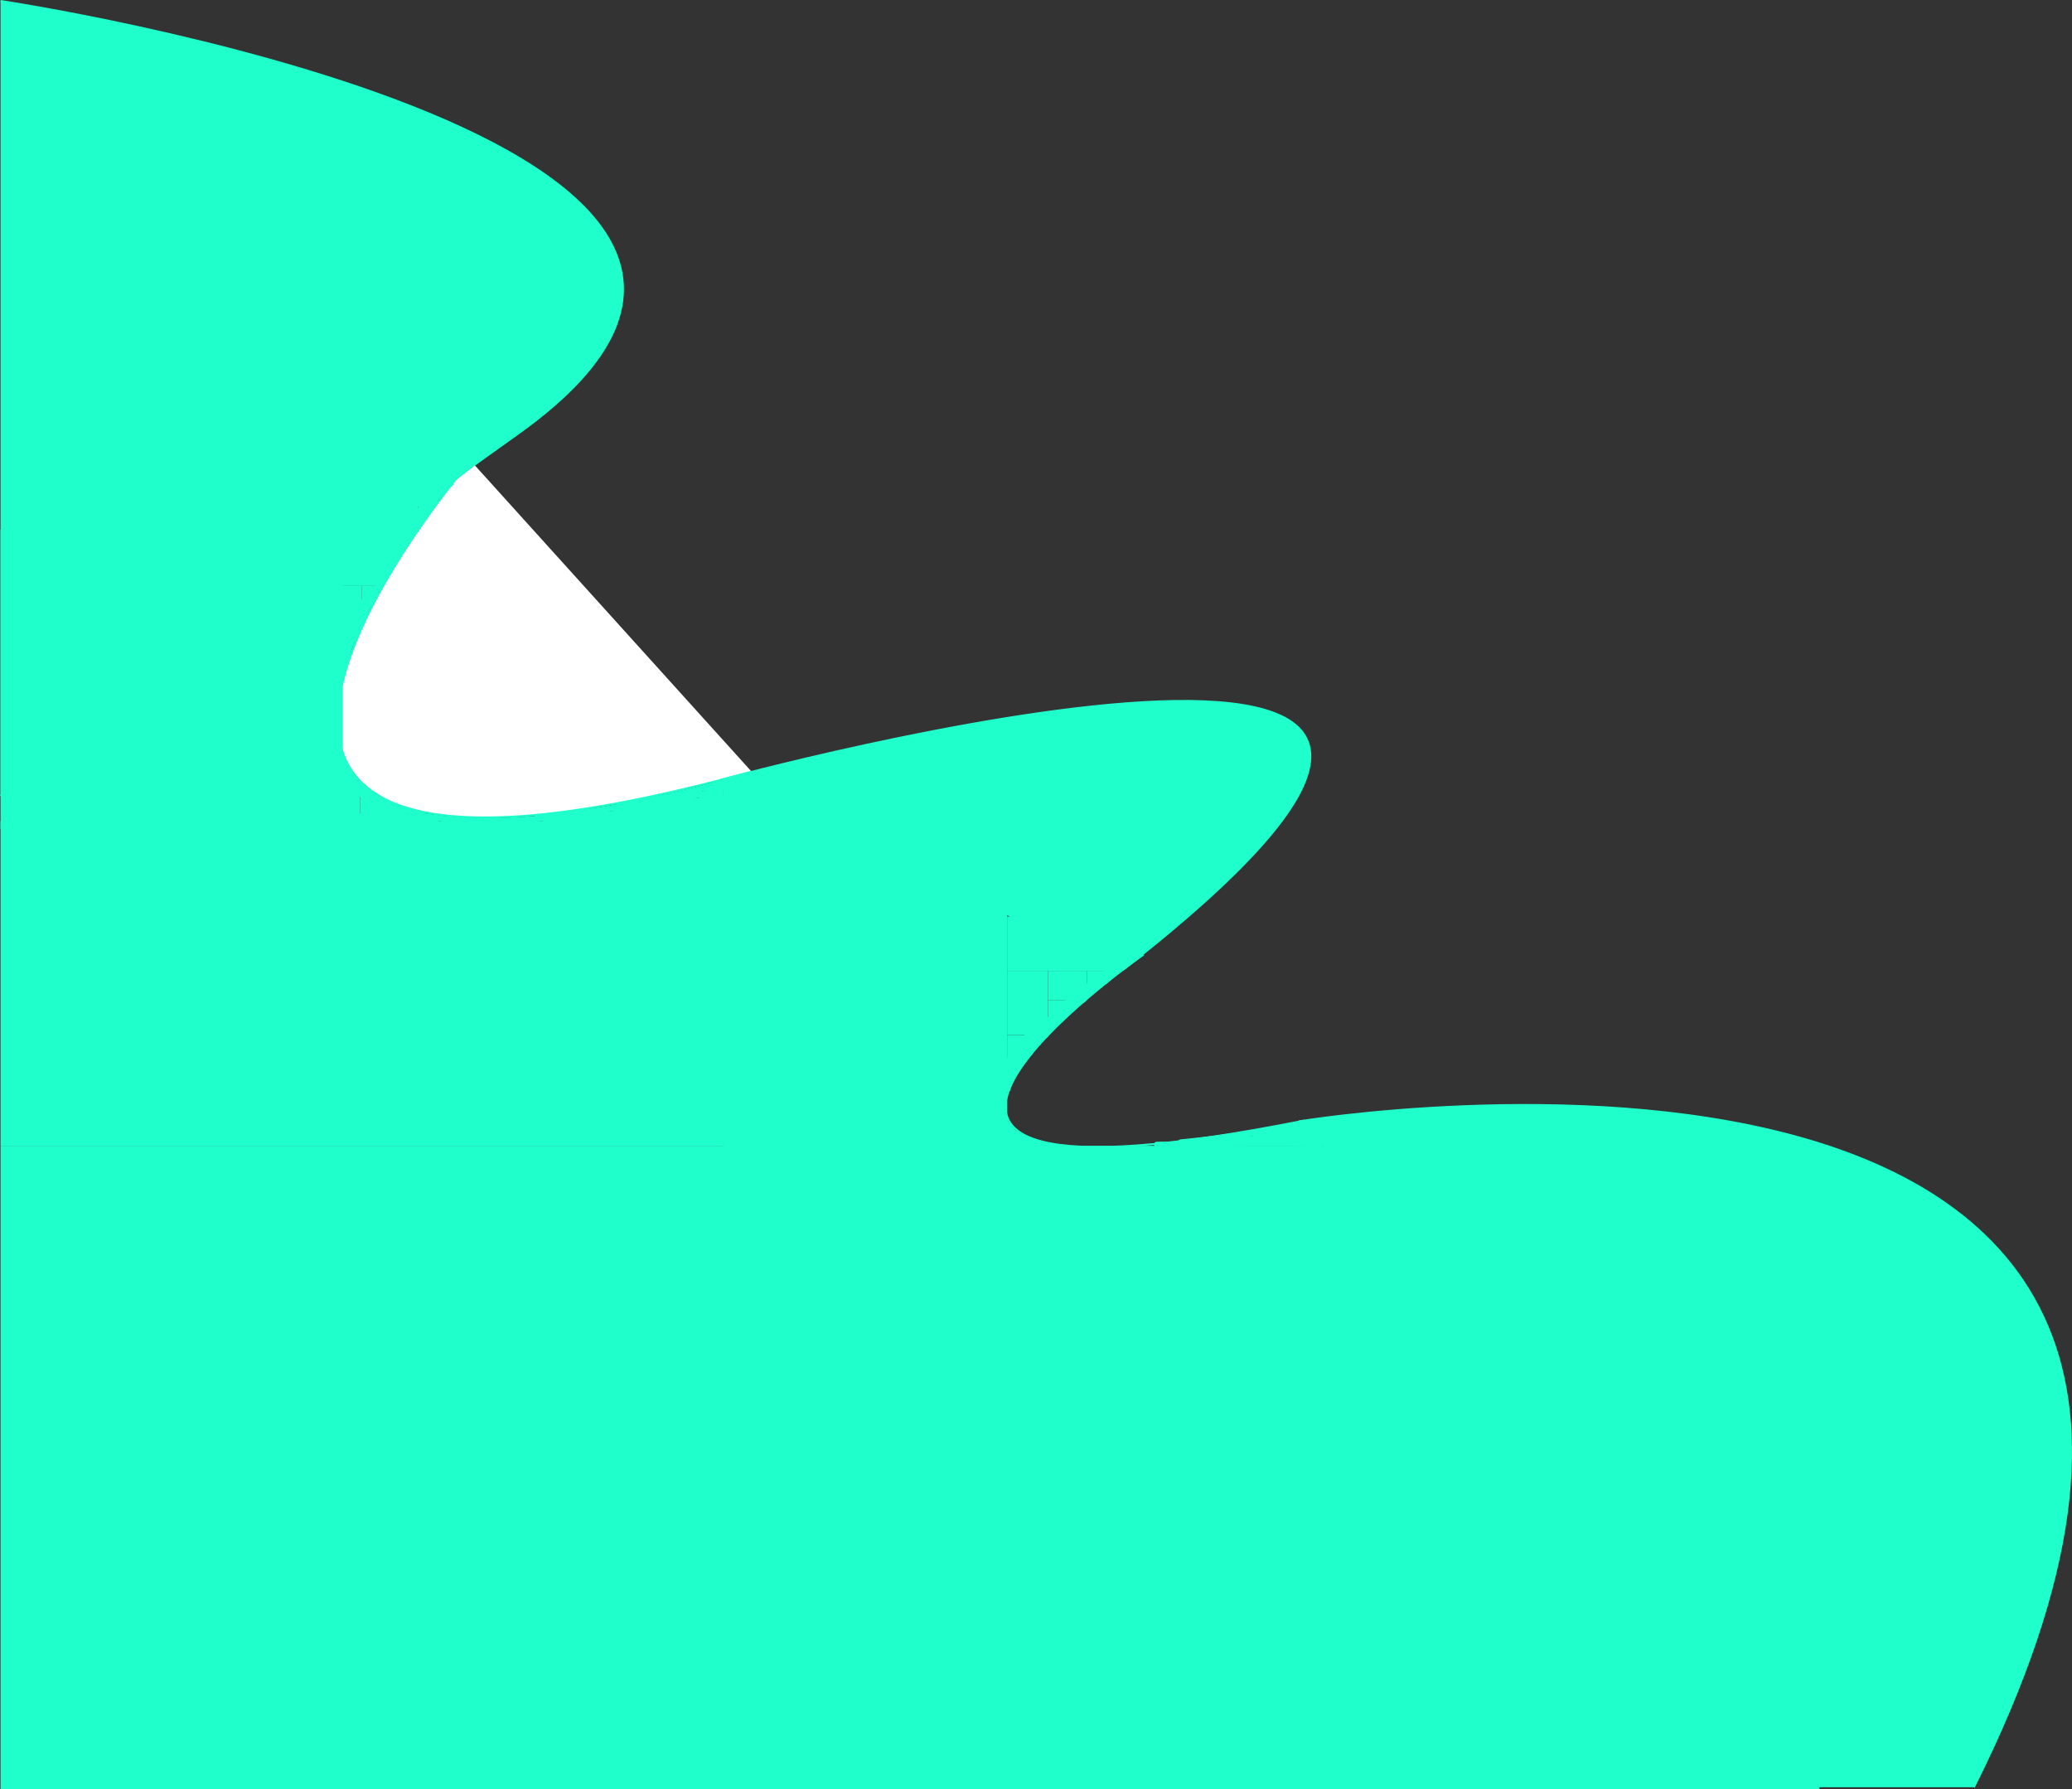 <?xml version="1.0" encoding="UTF-8"?>
<svg id="Layer_1" data-name="Layer 1" xmlns="http://www.w3.org/2000/svg" viewBox="0 0 1066.27 920.49">
  <rect x="0" y="0" width="1066.27" height="920.49" fill="#333333" stroke="none"/>
  <defs>
    <style>
      .cls-1 {
        fill: none;
      }

      .cls-1, .cls-2, .cls-3 {
        stroke: #1fffcb;
        stroke-miterlimit: 10;
      }

      .cls-2 {
        fill: #fff;
      }

      .cls-4 {
        stroke-width: 0px;
      }

      .cls-4, .cls-3 {
        fill: #1fffcb;
      }
    </style>
  </defs>
  <path class="cls-3" d="M.27.49s477.5,71.5,266.5,222.5S.27,409.49.27,409.49"/>
  <path class="cls-2" d="M242.26,237.08S15.77,498.99,386.77,396.99"/>
  <path class="cls-3" d="M370.73,401.27s511.04-139.28,207.04,97.72"/>
  <path class="cls-1" d="M588.54,491.06s-205.68,142.93,82.77,85.43"/>
  <path class="cls-3" d="M668.38,576.95s565.39-93.68,347.39,342.54"/>
  <rect class="cls-3" x=".77" y="589.99" width="935" height="330"/>
  <rect class="cls-3" x="924.77" y="829.99" width="91" height="89"/>
  <path class="cls-4" d="M595.33,590.41c22.02-.51,44.05-.73,66.08-.67,6.23.02,12.47.06,18.7.12,1.54.02,1.97-2.01.76-2.8-3.7-2.4-5.72-6.48-9.12-9.17-1.99-1.58-4.41-.68-6.66-.23-2.57.52-5.15,1.02-7.72,1.5-10.5,1.97-21.06,3.64-31.66,5-6.02.77-12.05,1.44-18.08,2.01-1.91.18-1.92,3.18,0,3,10.33-.99,20.64-2.25,30.9-3.8,5.11-.77,10.2-1.61,15.28-2.52,2.58-.46,5.16-.94,7.74-1.44,1.29-.25,2.57-.5,3.86-.76,1.12-.23,2.56-.81,3.7-.71,1.06.09,1.92,1.4,2.59,2.14.81.9,1.58,1.83,2.38,2.75,1.58,1.82,3.25,3.51,5.28,4.82l.76-2.8c-22.03-.22-44.06-.16-66.08.19-6.23.1-12.47.22-18.7.36-1.93.04-1.93,3.04,0,3h0Z"/>
  <path class="cls-4" d="M629.43,588.22c3.6-.84,7.33-.77,11.01-.82,3.89-.05,7.78-.07,11.67-.06,7.69.02,15.39.16,23.08.41,1.66.05,2.08-2.62.4-2.95-1.04-.2-1.71-1.46-2.38-2.21-.88-.98-1.85-1.95-2.91-2.74-.95-.7-1.81-.65-2.93-.46-1.46.25-2.91.52-4.37.78-5.67,1.01-11.33,2.02-17,3.04-1.69.3-1.26,2.95.4,2.95,8.03-.03,16.07-.06,24.1-.1,1.39,0,2.17-2.16.76-2.8-1.19-.53-2.1-1.52-3.39-1.84-1.42-.35-2.74.2-4,.82-1.73.85-.21,3.44,1.51,2.59.8-.4,1.48-.73,2.32-.24.7.41,1.3.93,2.04,1.26l.76-2.8c-8.03.03-16.07.06-24.1.1l.4,2.95c5.42-.97,10.84-1.94,16.27-2.91,1.29-.23,2.59-.46,3.88-.69.32-.06.65-.12.97-.17.12-.02.9-.08.6-.15-.33-.09.39.41.49.49.23.2.45.4.66.6,1.56,1.48,2.85,3.99,5.11,4.43l.4-2.95c-7.86-.26-15.72-.4-23.58-.41-3.89,0-7.78.01-11.67.07s-7.6.05-11.31.92c-1.88.44-1.08,3.33.8,2.89h0Z"/>
  <rect class="cls-3" x="372.77" y="402.99" width="145" height="208"/>
  <rect class="cls-3" x=".77" y="422.99" width="372" height="166"/>
  <rect class="cls-3" x=".77" y="272.99" width="175" height="153"/>
  <path class="cls-4" d="M515.81,577.12c.19,1.29,1.02,2.25,1.93,3.11s1.47,1.98,2.32,2.93c.91,1.01,2.22,1.6,3.41,2.22,1.34.69,2.7,1.33,4.08,1.91,5.52,2.35,11.3,3.87,17.25,4.6v-3c-8.74-.27-17.37-2.1-26.13-1.8l1.5,1.5c-.02-1.25-.26-2.47-.56-3.68-.22-.89-.87-2.4-.25-3.2l-2.36.3c1.38,1.55,2.89,2.98,4.61,4.16,1.82,1.25,3.88,2.07,5.91,2.91l.4-2.95c-1.38-.03-2.71-.22-4.03-.62-1.01-.31-2.96-.85-3.53-1.82-.98-1.66-3.57-.15-2.59,1.51.92,1.57,2.88,2.33,4.51,2.92,1.8.66,3.72.96,5.64,1,1.82.03,1.87-2.35.4-2.95-1.8-.73-3.59-1.5-5.2-2.6-1.5-1.03-2.8-2.33-4.01-3.69-.71-.8-1.81-.41-2.36.3-1.77,2.29.36,5.86.39,8.4.01.79.68,1.53,1.5,1.5,8.76-.3,17.4,1.52,26.13,1.8,1.98.06,1.86-2.77,0-3-5.23-.64-10.39-2.01-15.26-4-2.25-.92-4.82-1.91-6.8-3.35-.9-.66-1.32-1.85-2.07-2.67s-1.79-1.39-1.96-2.56c-.27-1.9-3.16-1.09-2.89.8h0Z"/>
  <rect class="cls-3" x="518.77" y="471.99" width="58" height="27"/>
  <rect class="cls-3" x="518.77" y="499.99" width="20" height="32"/>
  <rect class="cls-3" x="539.77" y="499.99" width="19" height="14"/>
  <rect class="cls-3" x="518.77" y="532.99" width="9" height="12"/>
  <rect class="cls-3" x="539.77" y="514.99" width="8" height="8"/>
  <rect class="cls-3" x="559.77" y="499.99" width="8" height="6"/>
  <path class="cls-4" d="M517.32,545.42c-.43,4.99-.55,10-.38,15.01.07,1.96,2.82,1.9,3,0,.12-1.29.69-2.53,1.22-3.7s1.14-2.43,1.79-3.61c1.29-2.36,2.76-4.61,4.39-6.75.71-.93-.26-2.27-1.3-2.26-1.77.02-3.54.05-5.3.07-.8.01-1.52.68-1.5,1.5.04,1.64.07,3.28.11,4.92.03,1.46,2.05,2.08,2.8.76.7-1.23,1.28-2.5,1.8-3.81.3-.75-.33-1.65-1.05-1.85-.85-.23-1.55.29-1.85,1.05-.42,1.07-.93,2.1-1.5,3.1l2.8.76c-.04-1.64-.07-3.28-.11-4.92l-1.5,1.5c1.77-.02,3.54-.05,5.3-.07l-1.3-2.26c-1.74,2.28-3.3,4.69-4.65,7.22s-2.88,5.41-3.16,8.35h3c-.17-5.01-.05-10.02.38-15.01.07-.81-.74-1.5-1.5-1.5-.87,0-1.43.69-1.5,1.5h0Z"/>
  <path class="cls-4" d="M527.24,532.03c-.92,3.65-1.02,7.41-.35,11.11.23,1.27,2.16,1.45,2.74.36,2.16-4.06,5.31-7.39,9.23-9.74.57-.34.87-1.05.69-1.69-.19-.68-.78-1.03-1.45-1.1-2.55-.27-5.12-.36-7.69-.23-.68.03-1.34.04-1.89.49-.66.54-.72,1.28-.8,2.08-.13,1.31-.26,2.61-.39,3.92-.11,1.1,1.37,1.92,2.26,1.3,1.57-1.1,2.99-2.36,4.21-3.84.52-.62.61-1.51,0-2.12-.53-.53-1.6-.63-2.12,0-1.05,1.28-2.28,2.45-3.6,3.37l2.26,1.3c.08-.79.16-1.58.24-2.37.04-.38.08-.76.11-1.14.02-.21.04-.41.06-.62.04-.37.07-.05-.01.07l-.54.54c-.09.06-.55.07-.08.05.14,0,.27-.01.41-.02.38-.02.75-.03,1.13-.04.72-.02,1.44-.02,2.16,0,1.44.03,2.87.13,4.3.28l-.76-2.8c-4.33,2.59-7.94,6.35-10.31,10.81l2.74.36c-.57-3.14-.43-6.42.35-9.52.2-.78-.26-1.63-1.05-1.85s-1.65.26-1.85,1.05h0Z"/>
  <path class="cls-4" d="M519.94,553.41c1.93,0,1.93-3,0-3s-1.93,3,0,3h0Z"/>
  <path class="cls-4" d="M545.52,523.06c1.93,0,1.93-3,0-3s-1.93,3,0,3h0Z"/>
  <path class="cls-4" d="M532.55,535.01s-.22.33-.11.18-.14.17-.14.16c-.14.16-.28.32-.42.47-.31.34-.62.69-.92,1.03-.62.69-1.06,1.4-1.43,2.24-.15.34-.29.68-.47,1-.1.18-.2.35-.32.51.09-.12.1-.12,0-.01-.08.08-.16.16-.24.24-.74.69-1.49,1.36-1.72,2.4-.17.76.23,1.66,1.05,1.85.76.17,1.66-.23,1.85-1.05.01-.05.12-.35.04-.17-.08.17.05-.06.07-.09.06-.14-.16.15.03-.04.06-.06.11-.12.17-.18.3-.3.65-.56.93-.88.58-.65.93-1.38,1.27-2.17.15-.34.3-.67.49-.99.04-.07.09-.14.13-.2.2-.3-.11.09.05-.07.15-.15.28-.32.43-.48.64-.72,1.37-1.42,1.88-2.24.41-.67.17-1.68-.54-2.05s-1.61-.18-2.05.54h0Z"/>
  <path class="cls-4" d="M538.83,523.97c-.21,1.22-.44,2.44-.61,3.67-.1.69-.19,1.39-.23,2.09-.02.44-.05.9.19,1.29.36.58,1.1.95,1.78.73.73-.24,1.16-.87,1.55-1.48.01-.02.12-.18.12-.18,0,0-.19.21-.07.09.08-.08.15-.16.23-.24.04-.04.08-.07.12-.11.22-.2-.04.01-.05.03.04-.08.23-.17.31-.23,1.01-.76,1.78-1.73,2.61-2.68.4-.46.79-.93,1.22-1.36.2-.21.41-.41.64-.6.04-.04.09-.07.13-.11.16-.14-.29.19.02,0,.13-.09.26-.17.39-.25.64-.38.9-1.19.61-1.87s-1.06-1.11-1.77-.87c-.97.33-1.99.5-3,.66-.25.04-.51.06-.76.12-.51.12-.88.41-1.18.82-.29.39-.52.82-.73,1.26-.33.71-.23,1.65.54,2.05.66.35,1.7.22,2.05-.54.1-.22.21-.44.33-.65.06-.11.12-.21.19-.31l.07-.1c.09-.15.09-.13,0,.04l-.66.39c.29-.12.65-.13.96-.18.34-.05.68-.1,1.01-.16.67-.12,1.34-.27,1.99-.49l-1.16-2.74c-1.55.92-2.66,2.4-3.82,3.74-.29.33-.56.67-.87.98-.07.07-.15.15-.23.22-.04.04-.34.29-.04.04-.14.12-.3.22-.44.33-.46.35-.82.69-1.16,1.15-.12.16-.22.33-.33.5-.02.03-.04.06-.06.09-.06.09-.04.06.07-.09,0,.11-.43.28.02.02l.76-.2h-.05c.43.25.86.49,1.3.74l-.03-.04.2.76c-.04-.46.03-.96.08-1.41.01-.11.03-.23.04-.34.01-.11.01-.09,0,.06l.02-.13c.04-.25.07-.49.11-.74.16-.98.33-1.95.5-2.93.13-.77-.2-1.65-1.05-1.85-.73-.17-1.7.22-1.85,1.05h0Z"/>
  <path class="cls-4" d="M547.74,515.56c.06,2.11-.14,3.86-.67,5.85-.16.62.1,1.38.69,1.69.54.28,1.41.3,1.82-.23.59-.76,1.18-1.51,1.9-2.15s1.47-1.35,2.17-2.08c.33-.35.67-.7,1.02-1.03.07-.07.15-.14.23-.2.08-.07.08-.07,0,0l.13-.08c.21-.12.41-.23.63-.33.93-.45,1.81-1.01,2.7-1.54.64-.39.9-1.19.61-1.87s-1.03-1.03-1.77-.87c-.6.13-1.18.39-1.77.57s-1.21.33-1.82.46c-.66.13-1.01.17-1.62.24-.66.07-1.53.09-2.11.48s-.83,1-.69,1.69c.02.1.14.55.25.58l-.02-.07c-.06-.41.1-.75.47-1-.67.41-.98,1.36-.54,2.05s1.34.98,2.05.54c.5-.31.83-.75.95-1.33.07-.36.06-.7-.04-1.06-.06-.17-.13-.34-.21-.51-.09-.19-.1-.19-.02-.01l-.69,1.69c-.25.17.05.01.18-.01.05-.01.25-.04.09-.02.3-.04.61-.06.91-.1.67-.08,1.34-.18,2-.32.56-.12,1.11-.26,1.66-.42.59-.18,1.17-.44,1.77-.57l-1.16-2.74c-.89.53-1.76,1.09-2.7,1.54-.99.48-1.75,1.22-2.5,2-.7.73-1.4,1.43-2.16,2.1s-1.4,1.45-2.02,2.25l2.51,1.46c.57-2.16.84-4.41.78-6.65-.02-.78-.67-1.54-1.5-1.5s-1.52.66-1.5,1.5h0Z"/>
  <path class="cls-4" d="M558.7,507.16c0,.06-.08.33-.01.16.08-.19-.02.1-.03.16-.03.2-.07.4-.11.6-.09.5-.18,1.02-.21,1.53-.03.38-.02.77-.04,1.15,0,.03-.03.28-.02.28-.03-.01.06-.34,0,0-.04.21-.1.4-.18.59-.24.58.16,1.41.69,1.69.61.32,1.31.24,1.82-.23s.93-.93,1.36-1.44c.22-.26.44-.52.7-.75.13-.11.16-.14.01-.02.06-.05.12-.09.18-.14.15-.11.3-.23.45-.34.55-.41,1.1-.84,1.66-1.24.27-.19.55-.38.83-.55.13-.08.27-.16.41-.23.09-.04.18-.08.26-.13.19-.1-.33.13.02,0,.7-.27,1.18-.86,1.07-1.65s-.72-1.25-1.47-1.3c-.43-.03-.87.06-1.28.17-.16.04-.31.08-.47.11-.21.05.25,0,.04,0-.1,0-.2.01-.3.01-.79.02-1.55-.03-2.33.15s-1.29,1.09-1.05,1.85c.26.8,1.03,1.24,1.85,1.05.08-.02.16-.04.24-.05-.2.02-.21.03-.04.01.16,0,.32-.01.48-.01.32,0,.65.02.97,0,.41-.02.83-.07,1.24-.18.16-.04.31-.08.47-.12.17-.03.16-.03-.04,0,.08,0,.16,0,.24,0l-.4-2.95c-1.47.57-2.66,1.52-3.91,2.45-.65.49-1.31.94-1.84,1.57-.47.56-.95,1.09-1.48,1.58l2.51,1.46c.35-.85.3-1.8.35-2.7,0-.1.01-.19.02-.29.02-.3-.03.17,0-.02.04-.22.07-.44.11-.66.1-.53.19-1.06.23-1.6.06-.78-.73-1.53-1.5-1.5-.87.04-1.43.66-1.5,1.5h0Z"/>
  <path class="cls-4" d="M567.78,499.69c-.4,1.68-.58,3.42-.51,5.15.02.61.36,1.13.92,1.37s1.22.13,1.64-.31c.95-1,1.86-2.04,2.9-2.94.49-.43,1-.83,1.51-1.23.06-.05.15-.15.23-.18-.08.03-.2.15-.04.04.12-.09.23-.17.36-.25.14-.09.29-.17.44-.25.04-.02.27-.11.08-.04-.21.08.12-.04.13-.05.74-.26,1.31-1.03,1.05-1.85-.24-.74-1.05-1.31-1.85-1.05-.36.12-.72.2-1.1.26-.23.04,0-.04.06,0-.04-.02-.23.03-.28.03-.19.02-.38.04-.57.06-.82.08-1.66.16-2.46.42-.75.24-1.3,1.05-1.05,1.85.24.75,1.05,1.3,1.85,1.05.36-.12.73-.19,1.1-.25.24-.04-.03.04-.06,0,.02.02.24-.03.28-.03.19-.02.38-.04.57-.06.82-.08,1.66-.17,2.45-.43l-.8-2.89c-1.47.53-2.67,1.57-3.85,2.58-1.11.95-2.08,2.04-3.08,3.1l2.56,1.06c-.03-.78-.01-1.55.06-2.33.01-.15,0-.39.06-.54-.03.18-.03.22-.01.1,0-.04.01-.08.02-.12.01-.1.03-.2.05-.3.07-.39.15-.78.24-1.17.18-.76-.24-1.66-1.05-1.85s-1.65.23-1.85,1.05h0Z"/>
  <path class="cls-4" d="M235.27,246.54c3.61-2.72,7.17-5.51,10.67-8.37.63-.51.53-1.59,0-2.12-.62-.62-1.49-.51-2.12,0-3.3,2.7-6.66,5.34-10.07,7.9-.65.49-.98,1.3-.54,2.05.37.64,1.4,1.03,2.05.54h0Z"/>
  <rect class="cls-3" x="174.77" y="268.99" width="22" height="32"/>
  <rect class="cls-3" x="175.77" y="301.99" width="10" height="20"/>
  <rect class="cls-3" x="186.77" y="301.99" width="6" height="7"/>
  <path class="cls-4" d="M183.1,321.85c-1.68,4.39-4.08,8.48-5.47,12.98-.67,2.16-.89,4.43-1.75,6.53-.41,1.01-.73,1.97-.91,3.05s-.29,2.04-.82,2.95l2.8.76c-.07-4.32.19-8.65.34-12.97s.96-8.27.96-12.48l-1.5,1.5c2.25.14,4.48-.07,6.67-.58l-1.46-2.51c-2.47,2.21-3.92,5.21-5.35,8.14-.76,1.55-1.78,3.32-2.1,5.03-.36,1.91,1.45,2.04,2.4,3.25.66.84,1.84.38,2.36-.3.65-.86.5-2.05.57-3.07.08-1.19.22-2.38.38-3.56.32-2.41.68-4.81.8-7.25.06-1.22-1.3-1.76-2.26-1.3s-1.68,1.38-1.84,2.46c-.29,1.89,2.6,2.7,2.89.8.07-.44.06-.47.47-.67l-2.26-1.3c-.1,2.15-.4,4.28-.69,6.41-.13.99-.27,1.98-.37,2.98-.05.47-.09.94-.12,1.41-.03.41.09,1.23-.16,1.56l2.36-.3c-.66-.84-1.45-1.21-2.32-1.76l.74,1.3c0-1.03.91-2.43,1.35-3.34.49-1.05,1.01-2.09,1.53-3.11,1-1.94,2.1-3.78,3.75-5.25,1.17-1.05-.08-2.83-1.46-2.51-1.94.46-3.88.6-5.88.48-.81-.05-1.5.73-1.5,1.5,0,4.2-.82,8.29-.96,12.48s-.4,8.65-.34,12.97c.02,1.48,2.03,2.05,2.8.76,1.09-1.85.96-4.01,1.73-5.98.88-2.25,1.26-4.53,1.93-6.84,1.36-4.66,3.87-8.89,5.6-13.41.69-1.81-2.21-2.59-2.89-.8h0Z"/>
  <path class="cls-4" d="M176.44,328.77c1.93,0,1.93-3,0-3s-1.93,3,0,3h0Z"/>
  <path class="cls-4" d="M190.14,308.09c-1.39,1.75-2.47,3.62-3.34,5.68-.81,1.94-1.61,3.92-1.92,6.01h2.89c-.11-.7.05-1.45.17-2.13.17-.92.3-1.85.35-2.79.04-.84.05-1.69.08-2.54.01-.42.02-.84.03-1.26,0-.24.01-.49.02-.73v-.31c.04-.33,0-.28-.09.15l-.54.54c-.08.06.09-.03.16-.04.13-.01.3,0,.42.01.8.15,1.62-.22,1.85-1.05.2-.73-.25-1.7-1.05-1.85-1.43-.26-3.46-.13-3.7,1.68-.16,1.21-.09,2.48-.13,3.7-.03,1.13-.04,2.27-.24,3.39-.24,1.36-.45,2.65-.23,4.03s2.68,1.44,2.89,0c.29-1.95,1.01-3.82,1.77-5.63.7-1.68,1.6-3.3,2.73-4.73.5-.63.62-1.5,0-2.12-.52-.52-1.62-.64-2.12,0h0Z"/>
  <path class="cls-4" d="M194.92,299.34c-1.5,1.88-2.97,3.84-3.59,6.21-.2.76.25,1.66,1.05,1.85s1.63-.24,1.85-1.05c.06-.24.14-.49.22-.72.05-.13.1-.26.15-.4.07-.18-.12.28-.04.1.03-.06.05-.11.08-.17.22-.47.47-.93.74-1.37s.56-.85.86-1.26c.08-.1.15-.21.23-.31.05-.06.1-.13.14-.19.03-.04.17-.22.03-.04s0,0,.03-.04c.04-.05.08-.1.12-.15.09-.11.18-.22.27-.34.26-.32.44-.63.44-1.06,0-.37-.16-.81-.44-1.06-.54-.5-1.6-.65-2.12,0h0Z"/>
  <rect class="cls-3" x="196.77" y="264.99" width="8" height="22"/>
  <rect class="cls-3" x="204.77" y="259.99" width="10" height="13"/>
  <rect class="cls-3" x="215.77" y="246.99" width="7" height="14"/>
  <path class="cls-4" d="M212.36,272.33c-1.72,2.05-3.46,4.09-5.19,6.14-.85,1.01-1.47,1.95-1.88,3.22-.37,1.14-1.03,2.14-1.69,3.13l2.8.76c-.04-2.46.24-5.09.96-7.45.29-.97.72-1.95,1.41-2.71.27-.29.49-.5.85-.56.7-.11,1.4-.06,2.07-.32.75-.3,1.28-1.01,1.05-1.85-.21-.75-1.07-1.3-1.85-1.05-1.69.56-3.13,1.67-4.05,3.2-.43.72-.87,1.68-.88,2.55-.03,1.32,1.17,2.19,2.41,1.8.83-.26,1.68-.95,2.3-1.53s1.2-1.41,1.42-2.29c.3-1.19.01-2.32-1.02-3.04-.7-.49-1.55-.75-2.39-.86-1.94-.26-3.95.41-5.3,1.84-.82.87-.3,2.68,1.06,2.56,1.05-.09,2.01-.47,2.72-1.28.54-.61.6-1.52,0-2.12-.55-.55-1.58-.61-2.12,0-.19.21-.39.38-.6.4l1.06,2.56c.91-.97,2.25-1.28,3.49-.82.07.03.16.11.34.17.2.15.21.12.02-.09-.08-.06-.13-.14-.14-.24-.02,0-.05.28-.05.26-.06.16-.16.32-.26.45-.11.14-.45.47-.62.61-.15.11-.3.22-.46.32-.1.07-.21.13-.31.19-.26.13-.2.14.18.01l.76.2.1.08.39.66c-.04.46-.03.53.03.23.03-.12.06-.23.1-.34.07-.22.11-.3.19-.47.17-.32.38-.65.57-.87.53-.61,1.15-1.03,1.85-1.26l-.8-2.89c-.63.25-1.3.18-1.97.3-.77.14-1.45.54-2.01,1.07-1.07,1.01-1.77,2.38-2.26,3.74-.45,1.26-.68,2.59-.86,3.92-.22,1.62-.42,3.25-.39,4.9.03,1.54,1.98,1.98,2.8.76.69-1.04,1.34-2.08,1.79-3.25.18-.46.27-.95.5-1.38.25-.48.62-.88.97-1.3,1.68-1.98,3.36-3.96,5.03-5.95.52-.62.61-1.51,0-2.12-.53-.53-1.6-.62-2.12,0h0Z"/>
  <path class="cls-4" d="M203.08,286.24c-.48.92-1.06,1.75-1.8,2.48-.78.77-1.68,1.38-2.25,2.35s-.98,2.13-1.45,3.18c-.52,1.17-1.05,2.34-1.57,3.51l2.74.36c-.52-2.12-.4-4.32-.1-6.47.03-.21.38-2.83.48-2.83-.25.09-.32.16-.22.21.06.04.14.04.22,0,.22.06.65,0,.88,0,.59,0,1.17,0,1.76.01l-1.06-2.56c-1.53,1.3-3.12,2.84-3.42,4.93-.17,1.16.64,2.08,1.85,1.85.65-.13,1.41-.4,2.08-.4l-1.3-.74.09.13-.2-.76c-.07.75-.79,1.71-1.19,2.34-.55.85-1.17,1.65-1.76,2.46s-1.16,1.67-1.67,2.57-.96,1.77-1.63,2.53c-1.27,1.45.84,3.58,2.12,2.12,1.05-1.19,1.74-2.58,2.56-3.93s1.76-2.47,2.62-3.72c.8-1.17,1.85-2.73,1.93-4.18.05-.96-.64-1.82-1.64-1.82-.91,0-1.91.33-2.8.5l1.85,1.85c.23-1.59,1.48-2.62,2.65-3.6,1.03-.87.16-2.55-1.06-2.56-.78,0-1.57-.01-2.35-.02-.64,0-1.29,0-1.87.31-1.36.7-1.45,2.3-1.66,3.63-.47,2.98-.76,5.97-.04,8.94.29,1.17,2.2,1.56,2.74.36.5-1.13,1.01-2.25,1.51-3.38s.89-2.3,1.51-3.32c.49-.8,1.41-1.33,2.05-2.01.79-.84,1.46-1.79,2-2.81.9-1.71-1.69-3.22-2.59-1.51h0Z"/>
  <path class="cls-4" d="M208.38,282.05c1.93,0,1.93-3,0-3s-1.93,3,0,3h0Z"/>
  <path class="cls-4" d="M220.79,259.6c-1.12,1.8-2.32,3.55-3.59,5.24-.58.76-1.19,1.53-1.83,2.3-.77.93-1.7,1.8-1.7,3.1l2.8-.76c.06.15-.06-.24-.07-.28-.1-.39-.02.14-.04-.27,0-.17-.01-.34,0-.51,0-.04.04-.47.02-.28.09-.66.31-1.31.53-1.93.5-1.4,1.02-2.76,1.04-4.26l-1.9,1.45c1.11.23,2.27.21,3.34-.2l-1.69-2.2c-.33.72-.65,1.43-.98,2.15s-.21,1.61.54,2.05c.64.38,1.71.2,2.05-.54s.65-1.43.98-2.15c.25-.56.29-1.16-.12-1.67-.35-.43-1.01-.75-1.58-.54-.64.24-1.21.31-1.74.2-.95-.2-1.89.42-1.9,1.45,0,.66-.17,1.3-.42,2.03s-.52,1.39-.74,2.1c-.52,1.66-.59,3.3.09,4.92.25.6,1.11.85,1.69.69.63-.17,1.1-.79,1.1-1.45,0,.06-.05.11-.07.15.05-.1.11-.19.17-.28-.08.12.05-.06.07-.08.08-.09.16-.19.24-.28.32-.37.63-.75.94-1.13.68-.84,1.34-1.69,1.99-2.56,1.19-1.6,2.32-3.25,3.37-4.95.43-.69.15-1.65-.54-2.05s-1.62-.15-2.05.54h0Z"/>
  <path class="cls-4" d="M224.48,259.9c.43-2.03,2.1-3.83,3.5-5.36,1.6-1.73,3.35-3.32,5.07-4.93.59-.55.56-1.56,0-2.12-.59-.59-1.53-.55-2.12,0-1.82,1.7-3.66,3.37-5.33,5.22s-3.49,3.93-4.01,6.39c-.17.79.23,1.62,1.05,1.85.75.21,1.68-.25,1.85-1.05h0Z"/>
  <path class="cls-4" d="M224.43,255.79c.06-.08.12-.16.18-.25l-.23.3c.33-.43.71-.82,1.12-1.18.15-.14.25-.3.31-.48.09-.18.14-.37.13-.58,0-.21-.04-.4-.13-.58-.06-.19-.16-.35-.31-.48l-.3-.23c-.23-.14-.49-.2-.76-.2l-.4.05c-.25.07-.47.2-.66.39-.59.51-1.09,1.1-1.54,1.73-.11.17-.17.36-.18.56-.04.2-.04.4.03.6.05.2.14.37.27.51.11.16.25.29.42.39l.36.15c.27.07.53.07.8,0l.36-.15c.23-.13.4-.31.54-.54h0Z"/>
  <rect class="cls-3" x="320.77" y="412.99" width="57" height="13"/>
  <rect class="cls-3" x="175.77" y="401.99" width="9" height="22"/>
  <rect class="cls-3" x="180.77" y="418.99" width="41" height="4"/>
  <rect class="cls-3" x="185.77" y="409.99" width="10" height="9"/>
  <path class="cls-4" d="M217.52,417.79c-1.73-.04-3.49-.83-5.11-1.36-1.71-.56-3.41-1.14-5.1-1.74-3.45-1.22-6.86-2.53-10.24-3.93-1.56-.64-2.68,2.01-1.16,2.74-.34-.57-.48-.66-.4-.26.02.2.04.41.05.61.03.41.05.81.07,1.22.03.68-.03,1.36,0,2.04.09,1.73,1.45,1.88,2.88,2.03,3.11.32,6.22.63,9.33.95,1.74.18,1.94-2.46.4-2.95-3.1-.98-6.19-1.96-9.29-2.95-1.84-.59-2.63,2.31-.8,2.89,3.1.98,6.19,1.96,9.29,2.95l.4-2.95c-1.73-.18-3.46-.35-5.18-.53-.83-.08-1.66-.17-2.49-.25s-1.78-.05-2.55-.3l.9.69.12.42c0-.2.01-.41.01-.61,0-.27,0-.54,0-.82-.01-.68-.04-1.36-.1-2.04-.08-1-.08-2.23-1.12-2.73l-1.16,2.74c3.5,1.44,7.04,2.8,10.61,4.06,1.76.62,3.52,1.21,5.29,1.79s3.49,1.24,5.34,1.28,1.93-2.95,0-3h0Z"/>
  <path class="cls-4" d="M184.83,405.24c.27.1-.13-.08.03,0,.07.04.14.07.21.1.16.08.31.17.46.27.07.04.13.09.2.13,0,0,.31.22.14.09-.15-.11.06.05.08.07.08.06.15.13.23.19.55.47,1.07.99,1.61,1.47,1.3,1.14,2.76,2.09,4.29,2.9l.36-2.74c-.39.11.14-.05.14.03,0,0-.43-.09-.47-.11-.28-.07-.57-.13-.85-.19-.68-.13-1.36-.23-2.05-.3-1.2-.13-2.41-.14-3.62-.05l1.3,2.26c.33-.78.6-1.55.73-2.39.08-.57.11-1.1-.18-1.63s-.88-.9-1.51-.88c-.78.02-1.54.68-1.5,1.5s.66,1.52,1.5,1.5h.07c-.25-.07-.5-.14-.76-.21l-.52-.68-.03-.23c0,.13,0,.05,0-.04-.04.21-.08.42-.13.62-.04.18-.1.36-.15.54-.03.09-.06.18-.09.27-.02.05-.14.34-.03.1-.22.51-.3,1.01,0,1.51.25.43.78.78,1.3.74,1.25-.09,2.51-.08,3.76.07.02,0,.48.07.18.02.14.02.29.04.43.07.33.06.67.12,1,.19.77.17,1.49.38,2.28.16,1.2-.33,1.52-2.13.36-2.74-.75-.4-1.48-.82-2.19-1.29-.17-.11-.34-.23-.51-.35-.09-.07-.19-.13-.28-.2-.02-.02-.24-.18-.12-.09.14.11-.14-.12-.17-.14-.07-.06-.14-.12-.21-.18-.16-.14-.32-.28-.48-.42-1.24-1.13-2.41-2.28-4.02-2.87-.74-.27-1.68.3-1.85,1.05-.19.85.26,1.55,1.05,1.85h0Z"/>
  <path class="cls-4" d="M174.51,389.93c.81,2.32,1.44,4.81,2.89,6.82.69.96,1.41,1.92,2.13,2.86s1.5,1.9,2.62,2.4v-2.59c.37-.04.42-.07.15-.06h-.22c-.22-.02-.45-.04-.67-.05-.45-.03-.9-.05-1.34-.08-.77-.04-1.75.02-2.45-.14l.66.39-.08-.09.39.66c-.21-.54-.38-1.11-.34-1.69.05-.73.19-1.36-.05-2.08l-1.85,1.85c.15.03.19.04.26.09.21.18.41.39.6.59.33.36.65.73.94,1.12l2.05-2.05c-.15-.09-.16-.1-.35-.28-.2-.19-.41-.39-.61-.58-.38-.37-.76-.75-1.11-1.15-.6-.68-1.16-1.47-1.45-2.3-.27-.76-1.03-1.27-1.85-1.05-.74.2-1.32,1.08-1.05,1.85.46,1.32,1.19,2.44,2.1,3.49.8.92,1.74,1.99,2.8,2.62.57.34,1.35.23,1.82-.23.44-.44.62-1.29.23-1.82-.88-1.19-2.03-2.88-3.59-3.18-1.05-.2-2.23.68-1.85,1.85.12.36-.01.78-.05,1.18-.05.55.03,1.11.16,1.65.1.43.21.92.43,1.3.39.67,1.04.83,1.76.88.97.07,1.94.11,2.91.17s2.3.36,3.16-.24,1.12-2.09,0-2.59c-.75-.34-1.27-.96-1.75-1.61-.68-.91-1.37-1.81-2.03-2.74-1.24-1.76-1.78-3.93-2.48-5.94-.27-.76-1.03-1.27-1.85-1.05-.74.2-1.32,1.08-1.05,1.85h0Z"/>
  <path class="cls-4" d="M222.31,421.93c5.04.79,10.05,1.48,15.17,1.45s10.27.41,15.41.45c5.23.04,10.47-.35,15.69-.65s10.51-.65,15.77-1c1.92-.13,1.93-3.13,0-3-10.29.68-20.66,1.67-30.97,1.65-4.99,0-9.95-.5-14.95-.46s-10.21-.54-15.32-1.34c-1.89-.29-2.7,2.6-.8,2.89h0Z"/>
  <path class="cls-4" d="M221.75,423.48c.86.15,1.73.24,2.61.22.39,0,.78-.16,1.06-.44.26-.26.46-.69.44-1.06s-.14-.79-.44-1.06-.66-.44-1.06-.44c-.59,0-1.19-.03-1.78-.1l.4.05c-.14-.02-.29-.04-.43-.07-.2-.06-.4-.07-.6-.03-.2,0-.39.07-.56.18-.31.18-.61.54-.69.9-.09.38-.07.81.15,1.16.2.31.52.63.9.69h0Z"/>
  <path class="cls-4" d="M276.95,421.96c3.57-.55,7.2-.51,10.78-.92s7.24-.94,10.85-1.41c7.22-.95,14.51-1.74,21.58-3.57,1.87-.48,1.08-3.38-.8-2.89-7.13,1.84-14.48,2.63-21.76,3.59-3.52.47-7.04.98-10.57,1.36s-7.27.4-10.88.95c-1.9.29-1.09,3.18.8,2.89h0Z"/>
  <path class="cls-4" d="M318.75,414c-1.28,2.59-1.61,5.4-.89,8.21l1.45-1.9c-3.19.22-6.41-.1-9.6-.21s-6.4-.17-9.6-.16c-6.49.02-12.97.3-19.43.83l.4,2.95c2.79-1.13,6.03-1.21,9-1.61s6.2-.83,9.32-1.07c6.3-.47,12.62-.41,18.89-1.25,1-.13,1.31-1.46.9-2.2-.18-.33-.37-.66-.55-.99-.6-1.07-2.5-.93-2.74.36-.1.53-.17,1.02-.07,1.57.03.17.32,1.42.32.9l.44-1.06c-.36.41-1.81.53-2.3.58-1.9.2-1.92,3.2,0,3,1.31-.14,2.87-.34,3.99-1.08.44-.29.76-.72.84-1.24.11-.68-.44-1.26-.33-1.87l-2.74.36c.18.33.37.66.55.99l.9-2.2c-6.32.85-12.72.68-19.07,1.22-3.03.26-6.05.69-9.07,1.09s-6.26.48-9.07,1.62c-1.42.57-1.44,3.1.4,2.95,6.46-.53,12.94-.81,19.43-.83,3.2-.01,6.4.04,9.6.16s6.41.44,9.6.21c.97-.07,1.7-.9,1.45-1.9-.51-2-.34-4.04.59-5.9.85-1.72-1.73-3.25-2.59-1.51h0Z"/>
  <path class="cls-4" d="M326.03,414.54c1.73-.76,3.67-.79,5.52-.99s3.7-.51,5.53-.88c4.02-.81,8.02-1.71,12.02-2.6,7.97-1.77,15.9-3.68,23.73-6.01l-1.46-2.51c-2.09,1.65-2.05,3.98-2.05,6.41,0,1.66-.46,6.38,2.67,5.3.63-.22,1.11-.76,1.1-1.45,0-.38,0-.76,0-1.15,0-.95-.96-1.74-1.9-1.45-2.53.79-4.96,1.36-7.63,1.34-2.81-.02-5.62-.24-8.43-.26-5.64-.04-11.28.28-16.89.93-1.9.22-1.92,3.22,0,3,5.77-.67,11.57-.98,17.38-.92,2.8.03,5.61.27,8.41.26s5.34-.63,7.96-1.45l-1.9-1.45c0,.38,0,.76,0,1.15l1.1-1.45c.76-.26,1.12,1.38,1.12-.18,0-.33,0-.66,0-.99,0-.83,0-1.65,0-2.48,0-1.32.09-2.2,1.17-3.05,1.21-.96-.11-2.91-1.46-2.51-7.98,2.38-16.08,4.31-24.2,6.12-4,.89-7.99,1.8-12.01,2.59-3.73.73-7.8.54-11.31,2.08-1.76.78-.24,3.36,1.51,2.59h0Z"/>
  <path class="cls-4" d="M348.76,411.69c3.79-.38,7.57-.84,11.34-1.36,1.77-.25,3.6-.41,5.33-.91s3.32-1.19,4.92-1.91c1.18-.53.84-2.48-.36-2.74-1.01-.22-1.76.02-2.71.36-.8.29-1.63.42-2.44.65s-1.58.67-2.39,1c-.89.37-1.86.54-2.79.76-1.35.33-1.35,2.04-.36,2.74,1.75,1.25,4.14,1.08,6.19,1.05,1.07-.01,2.43.09,3.43-.32.49-.2.84-.56,1.02-1.07.07-.19.11-.38.12-.59,0-.12-.01-.24-.02-.35,0-.54-.37-.37-1.1.54,1.8.7,2.58-2.2.8-2.89-.73-.29-1.57-.03-2.1.53-.27.28-.45.63-.54,1.01-.06.26.04.74-.05.97l.69-.9c-.24.15-1.23.06-1.63.07-.76.02-1.51.02-2.27,0-1.08-.01-2.12,0-3.02-.64l-.36,2.74c.77-.19,1.56-.35,2.31-.59s1.45-.66,2.19-.96c.67-.27,1.38-.38,2.07-.56.53-.13,1.65-.78,2.15-.67l-.36-2.74c-1.47.66-2.99,1.29-4.56,1.71s-3.32.58-4.97.81c-3.51.49-7.02.9-10.54,1.25-1.9.19-1.92,3.19,0,3h0Z"/>
</svg>